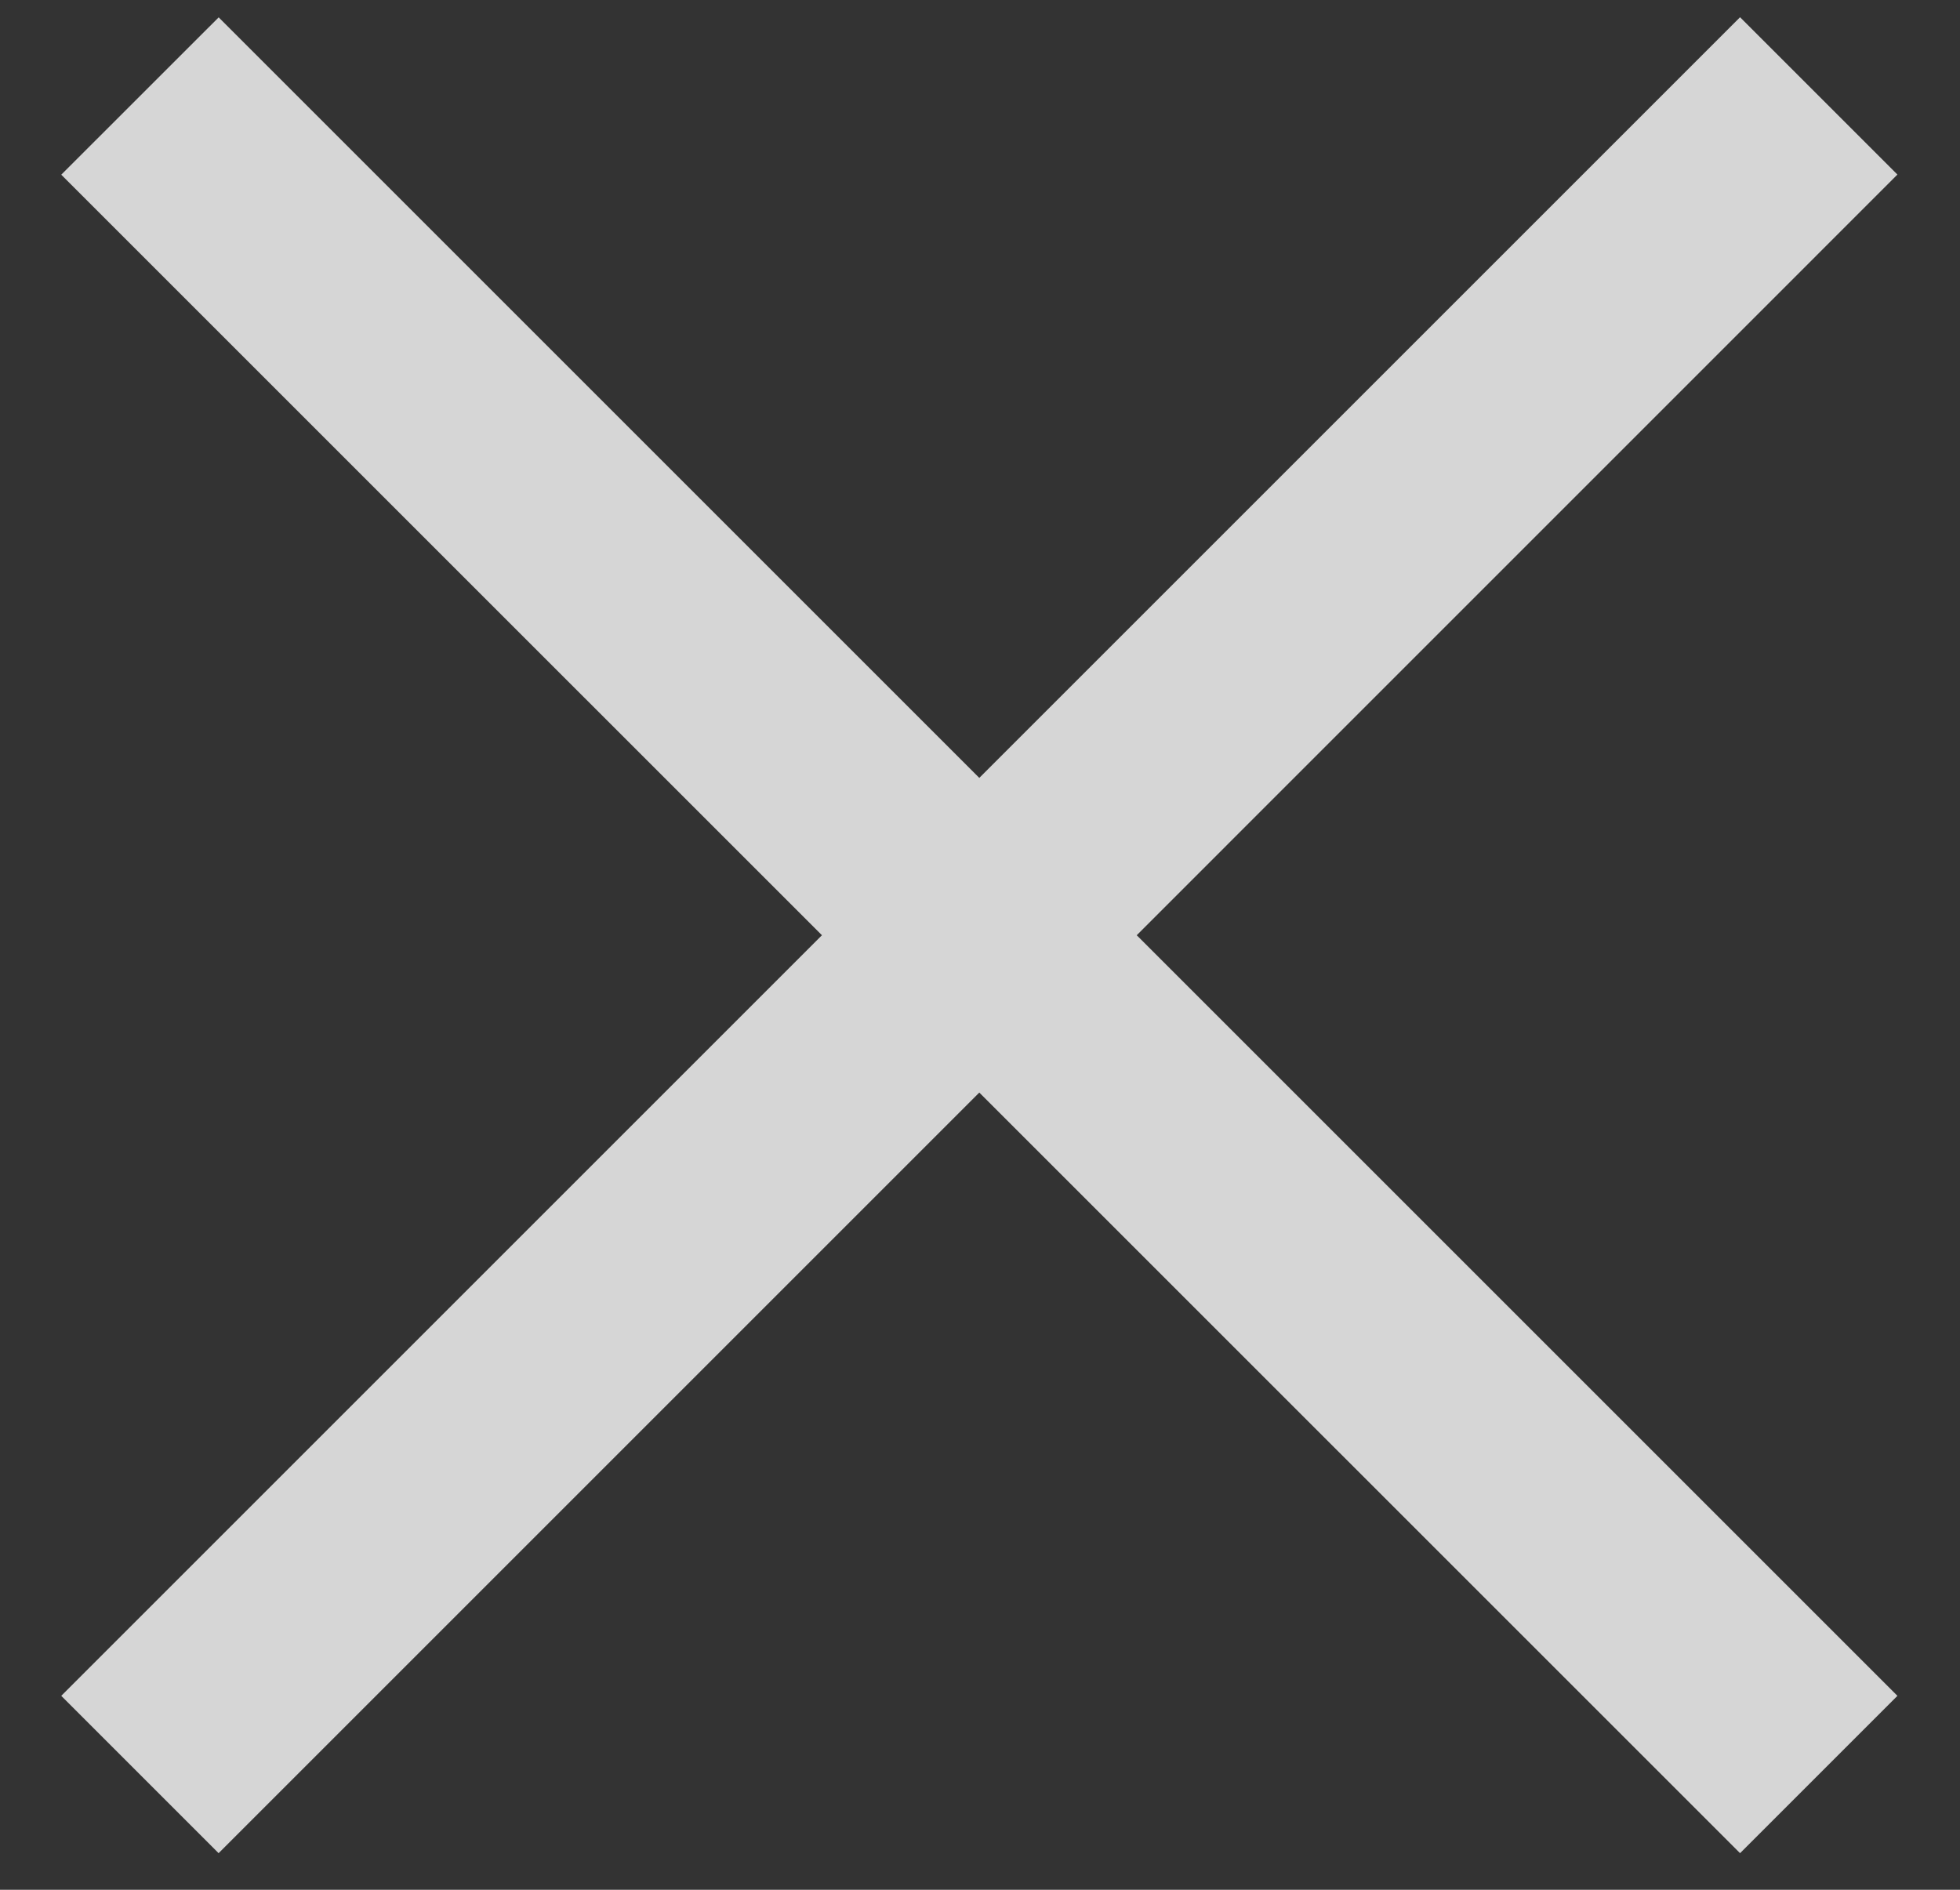 <svg width="28" height="27" viewBox="0 0 28 27" fill="none" xmlns="http://www.w3.org/2000/svg">
<rect x="0" y="0" width="28" height="27" fill="#333333" stroke="none"/>
<path opacity="0.8" fill-rule="evenodd" clip-rule="evenodd" d="M13.99 11.114L24.858 0.246L27.106 2.494L16.239 13.362L27.106 24.229L24.858 26.477L13.99 15.61L3.123 26.477L0.875 24.229L11.742 13.362L0.875 2.496L3.124 0.248L13.99 11.114Z" fill="white"/>
</svg>
